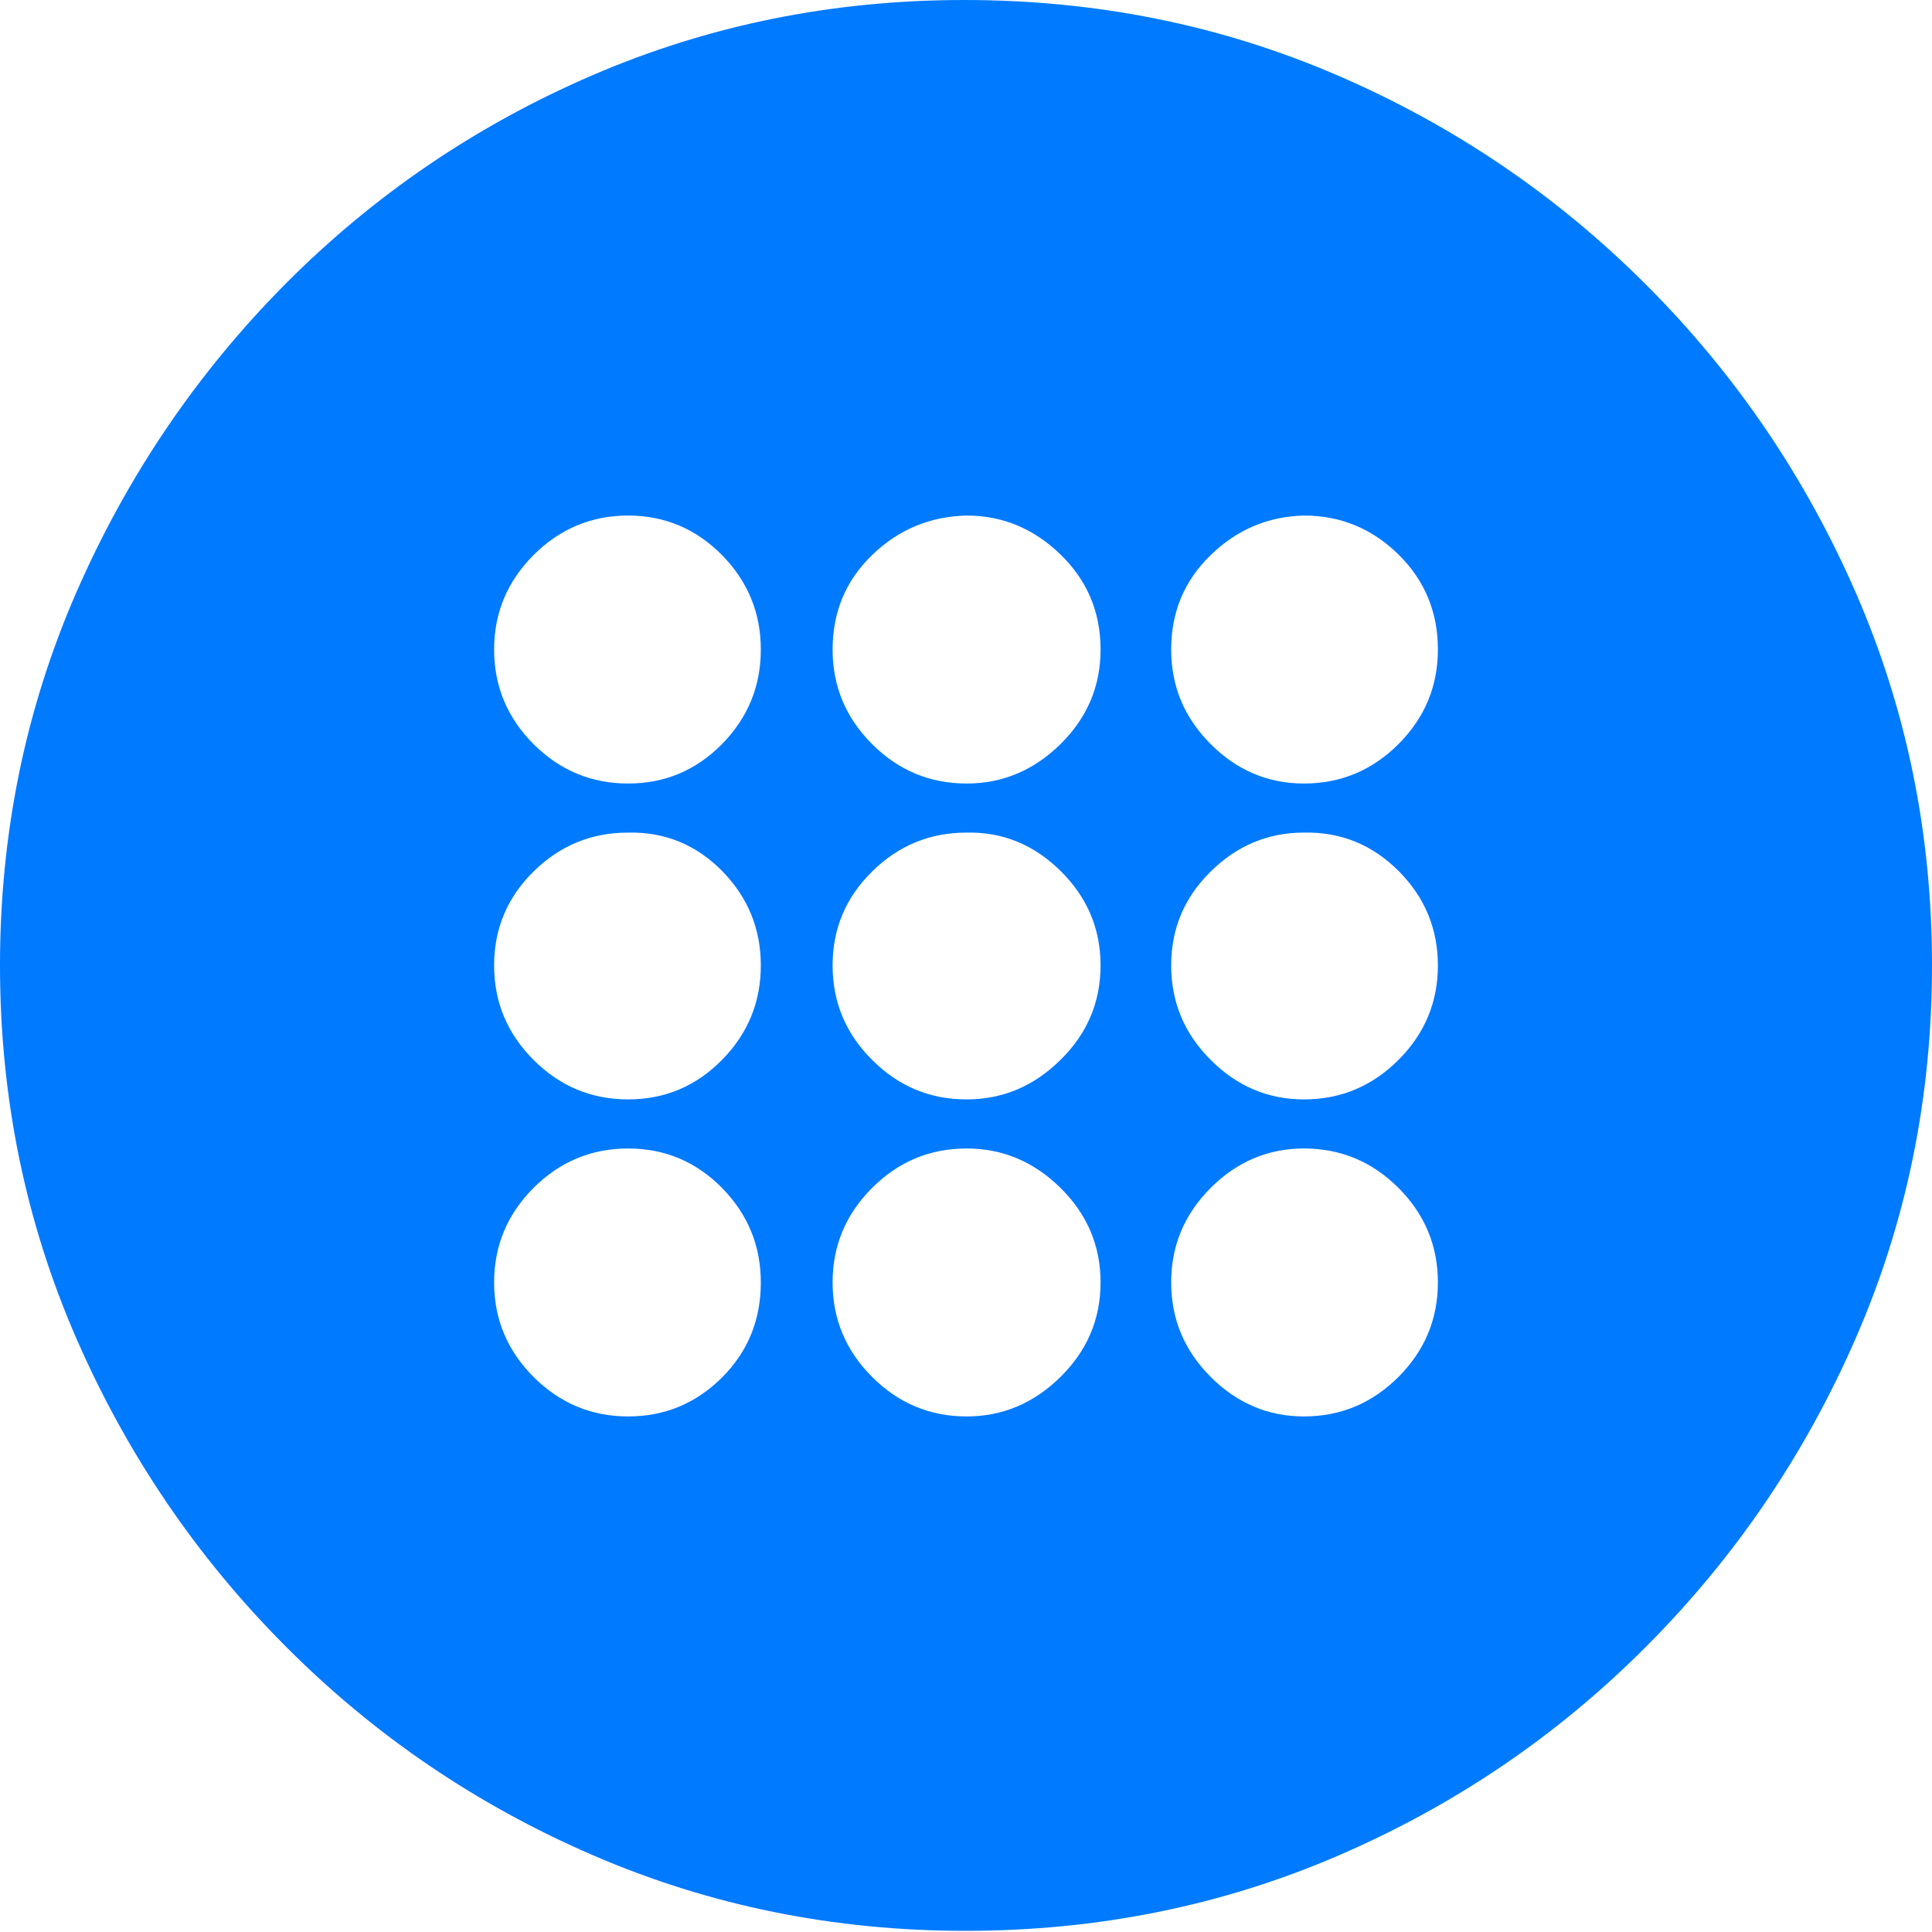 <?xml version="1.0" encoding="UTF-8" standalone="no"?>
<!DOCTYPE svg PUBLIC "-//W3C//DTD SVG 1.1//EN" "http://www.w3.org/Graphics/SVG/1.1/DTD/svg11.dtd">
<svg width="20px" height="20px" version="1.1" xmlns="http://www.w3.org/2000/svg" xmlns:xlink="http://www.w3.org/1999/xlink" xml:space="preserve" xmlns:serif="http://www.serif.com/" style="fill-rule:evenodd;clip-rule:evenodd;stroke-linejoin:round;stroke-miterlimit:2;">
    <path d="M9.994,19.988c1.37,-0 2.658,-0.26 3.864,-0.781c1.205,-0.52 2.268,-1.242 3.188,-2.167c0.921,-0.924 1.643,-1.989 2.168,-3.195c0.524,-1.205 0.786,-2.489 0.786,-3.851c0,-1.362 -0.262,-2.646 -0.786,-3.852c-0.525,-1.205 -1.249,-2.27 -2.174,-3.195c-0.924,-0.924 -1.989,-1.647 -3.195,-2.167c-1.205,-0.52 -2.493,-0.78 -3.864,-0.78c-1.362,0 -2.646,0.26 -3.851,0.78c-1.205,0.52 -2.266,1.243 -3.183,2.167c-0.916,0.925 -1.636,1.99 -2.161,3.195c-0.524,1.206 -0.786,2.49 -0.786,3.852c0,1.362 0.262,2.646 0.786,3.851c0.525,1.206 1.247,2.271 2.168,3.195c0.92,0.925 1.983,1.647 3.188,2.167c1.206,0.521 2.49,0.781 3.852,0.781Zm0.012,-5.325c-0.38,-0 -0.706,-0.137 -0.978,-0.409c-0.273,-0.273 -0.409,-0.599 -0.409,-0.978c0,-0.38 0.136,-0.706 0.409,-0.979c0.272,-0.272 0.598,-0.408 0.978,-0.408c0.372,-0 0.696,0.136 0.972,0.408c0.277,0.273 0.415,0.599 0.415,0.979c0,0.379 -0.138,0.705 -0.415,0.978c-0.276,0.272 -0.6,0.409 -0.972,0.409Zm-3.504,-0c-0.38,-0 -0.706,-0.137 -0.979,-0.409c-0.272,-0.273 -0.408,-0.599 -0.408,-0.978c-0,-0.38 0.136,-0.706 0.408,-0.979c0.273,-0.272 0.599,-0.408 0.979,-0.408c0.379,-0 0.703,0.136 0.972,0.408c0.268,0.273 0.402,0.599 0.402,0.979c0,0.388 -0.134,0.716 -0.402,0.984c-0.269,0.268 -0.593,0.403 -0.972,0.403Zm6.996,-0c-0.371,-0 -0.693,-0.137 -0.965,-0.409c-0.273,-0.273 -0.409,-0.599 -0.409,-0.978c-0,-0.38 0.136,-0.706 0.409,-0.979c0.272,-0.272 0.594,-0.408 0.965,-0.408c0.38,-0 0.706,0.136 0.979,0.408c0.272,0.273 0.408,0.599 0.408,0.979c0,0.379 -0.136,0.705 -0.408,0.978c-0.273,0.272 -0.599,0.409 -0.979,0.409Zm-3.492,-3.282c-0.38,-0 -0.706,-0.136 -0.978,-0.409c-0.273,-0.272 -0.409,-0.598 -0.409,-0.978c0,-0.38 0.136,-0.704 0.409,-0.972c0.272,-0.269 0.598,-0.403 0.978,-0.403c0.372,-0.008 0.696,0.124 0.972,0.396c0.277,0.273 0.415,0.599 0.415,0.979c0,0.38 -0.138,0.706 -0.415,0.978c-0.276,0.273 -0.6,0.409 -0.972,0.409Zm-3.504,-0c-0.38,-0 -0.706,-0.136 -0.979,-0.409c-0.272,-0.272 -0.408,-0.598 -0.408,-0.978c-0,-0.38 0.136,-0.704 0.408,-0.972c0.273,-0.269 0.599,-0.403 0.979,-0.403c0.379,-0.008 0.703,0.124 0.972,0.396c0.268,0.273 0.402,0.599 0.402,0.979c0,0.38 -0.134,0.706 -0.402,0.978c-0.269,0.273 -0.593,0.409 -0.972,0.409Zm6.996,-0c-0.371,-0 -0.693,-0.136 -0.965,-0.409c-0.273,-0.272 -0.409,-0.598 -0.409,-0.978c-0,-0.38 0.136,-0.704 0.409,-0.972c0.272,-0.269 0.594,-0.403 0.965,-0.403c0.38,-0.008 0.706,0.124 0.979,0.396c0.272,0.273 0.408,0.599 0.408,0.979c0,0.38 -0.136,0.706 -0.408,0.978c-0.273,0.273 -0.599,0.409 -0.979,0.409Zm-3.492,-3.27c-0.38,0 -0.706,-0.136 -0.978,-0.408c-0.273,-0.273 -0.409,-0.599 -0.409,-0.979c0,-0.388 0.136,-0.714 0.409,-0.978c0.272,-0.264 0.598,-0.4 0.978,-0.409c0.372,0 0.696,0.135 0.972,0.403c0.277,0.268 0.415,0.596 0.415,0.984c0,0.38 -0.138,0.706 -0.415,0.979c-0.276,0.272 -0.6,0.408 -0.972,0.408Zm-3.504,0c-0.38,0 -0.706,-0.136 -0.979,-0.408c-0.272,-0.273 -0.408,-0.599 -0.408,-0.979c-0,-0.379 0.136,-0.705 0.408,-0.978c0.273,-0.272 0.599,-0.409 0.979,-0.409c0.379,0 0.703,0.137 0.972,0.409c0.268,0.273 0.402,0.599 0.402,0.978c0,0.38 -0.134,0.706 -0.402,0.979c-0.269,0.272 -0.593,0.408 -0.972,0.408Zm6.996,0c-0.371,0 -0.693,-0.136 -0.965,-0.408c-0.273,-0.273 -0.409,-0.599 -0.409,-0.979c-0,-0.388 0.136,-0.714 0.409,-0.978c0.272,-0.264 0.594,-0.4 0.965,-0.409c0.38,0 0.706,0.135 0.979,0.403c0.272,0.268 0.408,0.596 0.408,0.984c0,0.38 -0.136,0.706 -0.408,0.979c-0.273,0.272 -0.599,0.408 -0.979,0.408Z" style="fill:#007aff;fill-rule:nonzero;"/>
</svg>
